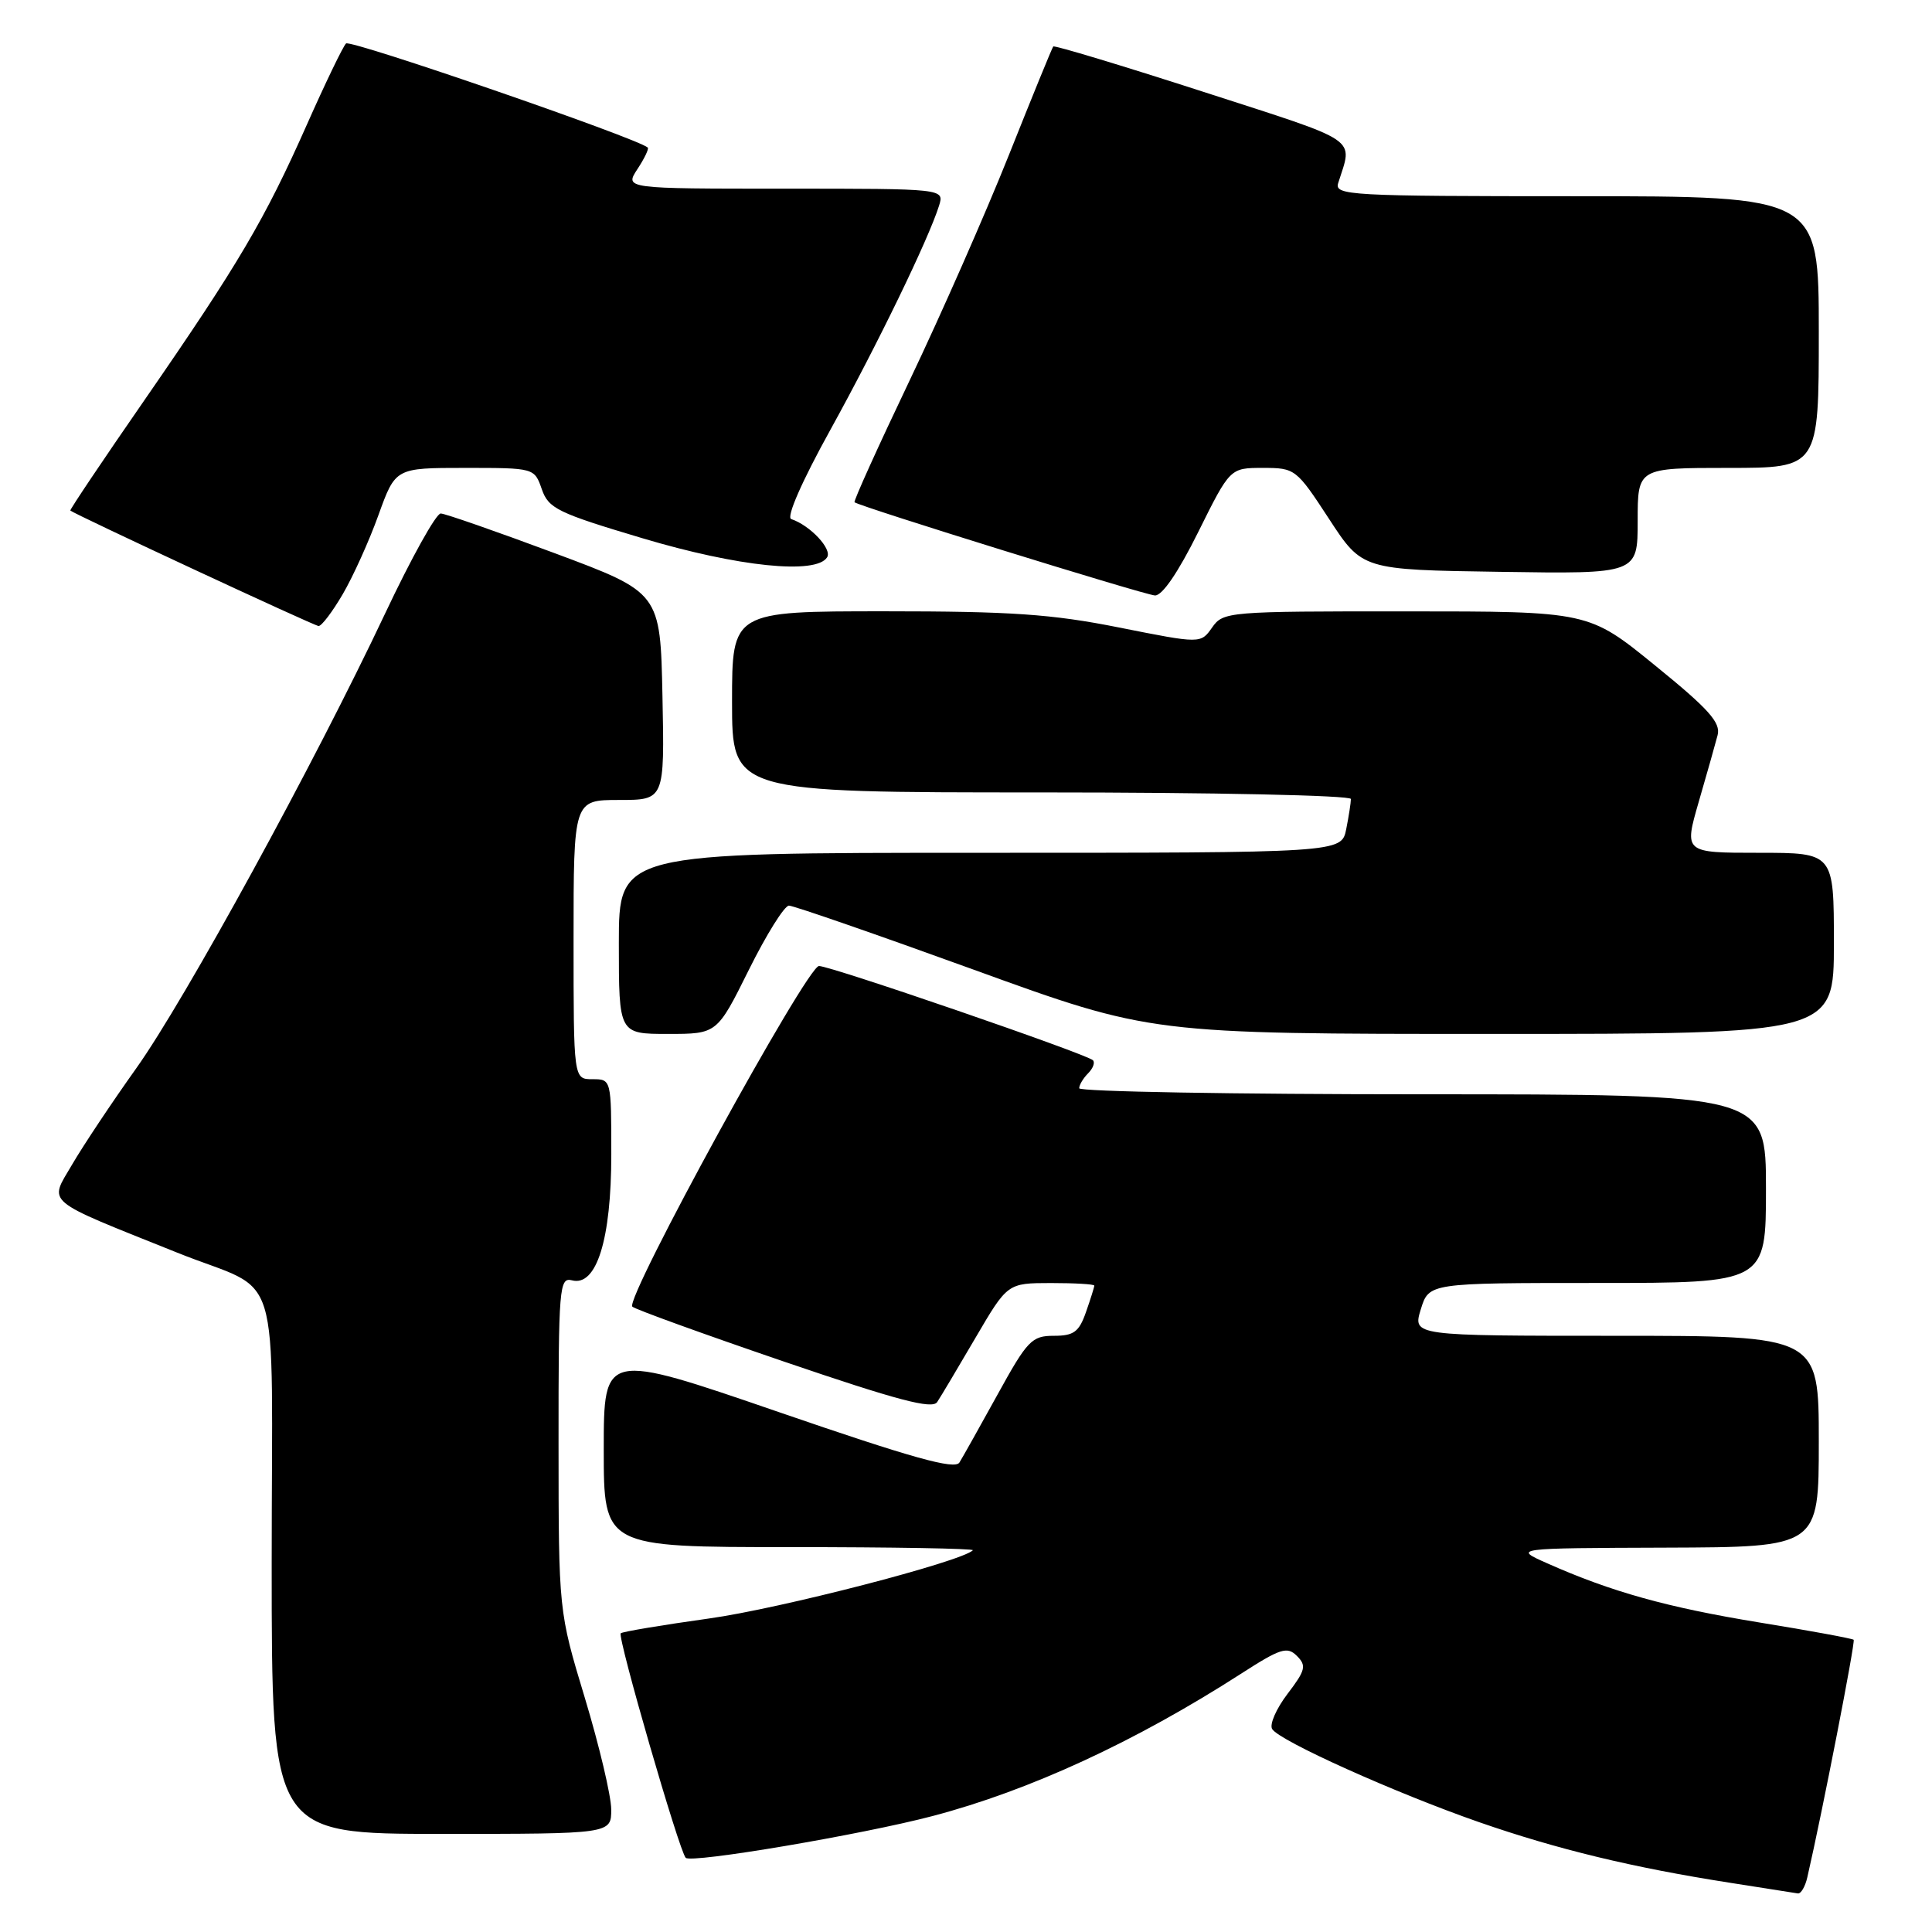 <?xml version="1.0" encoding="UTF-8" standalone="no"?>
<!DOCTYPE svg PUBLIC "-//W3C//DTD SVG 1.1//EN" "http://www.w3.org/Graphics/SVG/1.1/DTD/svg11.dtd" >
<svg xmlns="http://www.w3.org/2000/svg" xmlns:xlink="http://www.w3.org/1999/xlink" version="1.1" viewBox="0 0 256 256">
 <g >
 <path fill="currentColor"
d=" M 239.48 248.75 C 241.46 240.17 245.87 217.54 245.62 217.28 C 245.44 217.11 239.81 216.07 233.09 214.98 C 220.92 212.99 213.52 210.93 205.00 207.14 C 200.50 205.14 200.50 205.14 220.75 205.07 C 241.00 205.00 241.00 205.00 241.00 191.00 C 241.00 177.00 241.00 177.00 214.09 177.00 C 187.19 177.00 187.19 177.00 188.26 173.50 C 189.34 170.00 189.34 170.00 211.67 170.00 C 234.00 170.00 234.00 170.00 234.00 157.50 C 234.00 145.00 234.00 145.00 188.50 145.00 C 163.47 145.00 143.00 144.64 143.00 144.20 C 143.00 143.76 143.53 142.87 144.18 142.22 C 144.83 141.57 145.12 140.79 144.82 140.49 C 144.00 139.66 110.09 128.00 108.52 128.00 C 106.92 128.00 82.73 172.16 83.79 173.14 C 84.18 173.50 93.24 176.78 103.92 180.43 C 118.93 185.55 123.53 186.77 124.18 185.78 C 124.65 185.08 126.93 181.24 129.26 177.26 C 133.50 170.02 133.50 170.02 139.25 170.01 C 142.41 170.01 145.00 170.16 145.00 170.35 C 145.00 170.54 144.51 172.12 143.90 173.85 C 142.98 176.49 142.29 177.00 139.64 177.00 C 136.72 177.00 136.13 177.61 132.20 184.75 C 129.85 189.01 127.57 193.08 127.13 193.79 C 126.52 194.77 120.95 193.22 103.17 187.10 C 80.00 179.13 80.00 179.13 80.00 192.07 C 80.00 205.00 80.00 205.00 104.67 205.00 C 118.23 205.00 129.14 205.19 128.91 205.42 C 127.40 206.93 103.33 213.16 93.94 214.46 C 87.72 215.33 82.45 216.21 82.25 216.42 C 81.78 216.89 89.99 245.25 90.86 246.17 C 91.58 246.93 114.21 243.10 123.59 240.63 C 136.43 237.25 150.43 230.79 164.44 221.78 C 169.67 218.41 170.56 218.13 171.85 219.42 C 173.14 220.71 172.99 221.32 170.60 224.45 C 169.11 226.41 168.19 228.50 168.57 229.11 C 169.54 230.68 184.86 237.57 196.00 241.45 C 206.36 245.05 216.32 247.46 229.19 249.47 C 233.76 250.19 237.83 250.82 238.23 250.89 C 238.63 250.95 239.20 249.99 239.48 248.75 Z  M 80.99 239.75 C 80.98 237.96 79.41 231.32 77.50 225.00 C 74.02 213.50 74.02 213.50 74.01 191.34 C 74.00 170.56 74.11 169.22 75.79 169.65 C 79.04 170.51 81.00 164.25 81.00 152.97 C 81.00 143.00 81.00 143.00 78.50 143.00 C 76.00 143.00 76.00 143.00 76.00 124.50 C 76.00 106.00 76.00 106.00 82.03 106.00 C 88.06 106.00 88.06 106.00 87.78 92.26 C 87.50 78.52 87.50 78.52 73.50 73.30 C 65.80 70.43 59.00 68.06 58.40 68.04 C 57.79 68.02 54.49 73.96 51.05 81.25 C 41.66 101.16 24.53 132.46 18.05 141.56 C 14.89 145.99 11.07 151.72 9.56 154.30 C 6.48 159.57 5.55 158.79 23.50 165.99 C 37.63 171.66 36.00 166.28 36.00 207.16 C 36.00 243.00 36.00 243.00 58.50 243.00 C 81.00 243.00 81.00 243.00 80.99 239.75 Z  M 99.23 128.50 C 101.55 123.83 103.94 120.00 104.54 120.00 C 105.14 120.00 116.18 123.83 129.06 128.50 C 152.48 137.00 152.48 137.00 197.74 137.00 C 243.00 137.00 243.00 137.00 243.00 125.00 C 243.00 113.00 243.00 113.00 233.07 113.00 C 223.14 113.00 223.14 113.00 225.09 106.25 C 226.17 102.54 227.29 98.57 227.59 97.42 C 228.03 95.75 226.43 93.96 219.31 88.18 C 210.50 81.01 210.50 81.01 186.31 81.01 C 162.68 81.00 162.08 81.05 160.61 83.15 C 159.10 85.30 159.10 85.30 148.30 83.15 C 139.39 81.37 133.96 81.00 117.25 81.00 C 97.00 81.00 97.00 81.00 97.00 93.00 C 97.00 105.00 97.00 105.00 138.00 105.00 C 160.76 105.00 179.00 105.39 179.00 105.87 C 179.00 106.36 178.72 108.16 178.38 109.87 C 177.75 113.00 177.75 113.00 129.88 113.00 C 82.00 113.00 82.00 113.00 82.00 125.00 C 82.00 137.00 82.00 137.00 88.51 137.00 C 95.01 137.00 95.01 137.00 99.23 128.50 Z  M 45.41 78.74 C 46.78 76.40 48.92 71.67 50.15 68.24 C 52.40 62.00 52.40 62.00 61.60 62.00 C 70.79 62.00 70.81 62.00 71.79 64.82 C 72.68 67.38 73.89 67.97 85.13 71.32 C 97.81 75.11 108.16 76.17 109.60 73.84 C 110.28 72.74 107.34 69.61 104.84 68.78 C 104.16 68.55 106.25 63.78 110.03 56.95 C 116.25 45.69 123.05 31.67 124.43 27.25 C 125.13 25.00 125.13 25.00 103.95 25.00 C 82.77 25.00 82.77 25.00 84.46 22.41 C 85.40 20.99 86.01 19.70 85.83 19.55 C 84.29 18.25 46.41 5.19 45.85 5.76 C 45.44 6.17 43.11 11.00 40.67 16.50 C 35.08 29.10 31.63 34.95 19.16 52.99 C 13.65 60.95 9.22 67.55 9.32 67.65 C 9.80 68.11 41.59 82.91 42.21 82.95 C 42.60 82.98 44.04 81.08 45.41 78.74 Z  M 158.77 70.50 C 162.99 62.00 162.99 62.00 167.34 62.00 C 171.61 62.00 171.77 62.12 176.10 68.75 C 180.50 75.50 180.50 75.50 198.75 75.77 C 217.00 76.05 217.00 76.05 217.00 69.02 C 217.00 62.00 217.00 62.00 229.00 62.00 C 241.00 62.00 241.00 62.00 241.00 44.00 C 241.00 26.00 241.00 26.00 208.88 26.00 C 178.75 26.00 176.80 25.89 177.32 24.25 C 179.25 18.12 180.55 18.99 159.43 12.16 C 148.66 8.68 139.71 5.98 139.56 6.16 C 139.40 6.35 136.77 12.80 133.70 20.50 C 130.63 28.20 124.71 41.65 120.54 50.39 C 116.37 59.13 113.08 66.40 113.23 66.55 C 113.78 67.08 151.56 78.80 153.03 78.90 C 153.99 78.96 156.11 75.86 158.77 70.50 Z "/>
</g>
</svg>